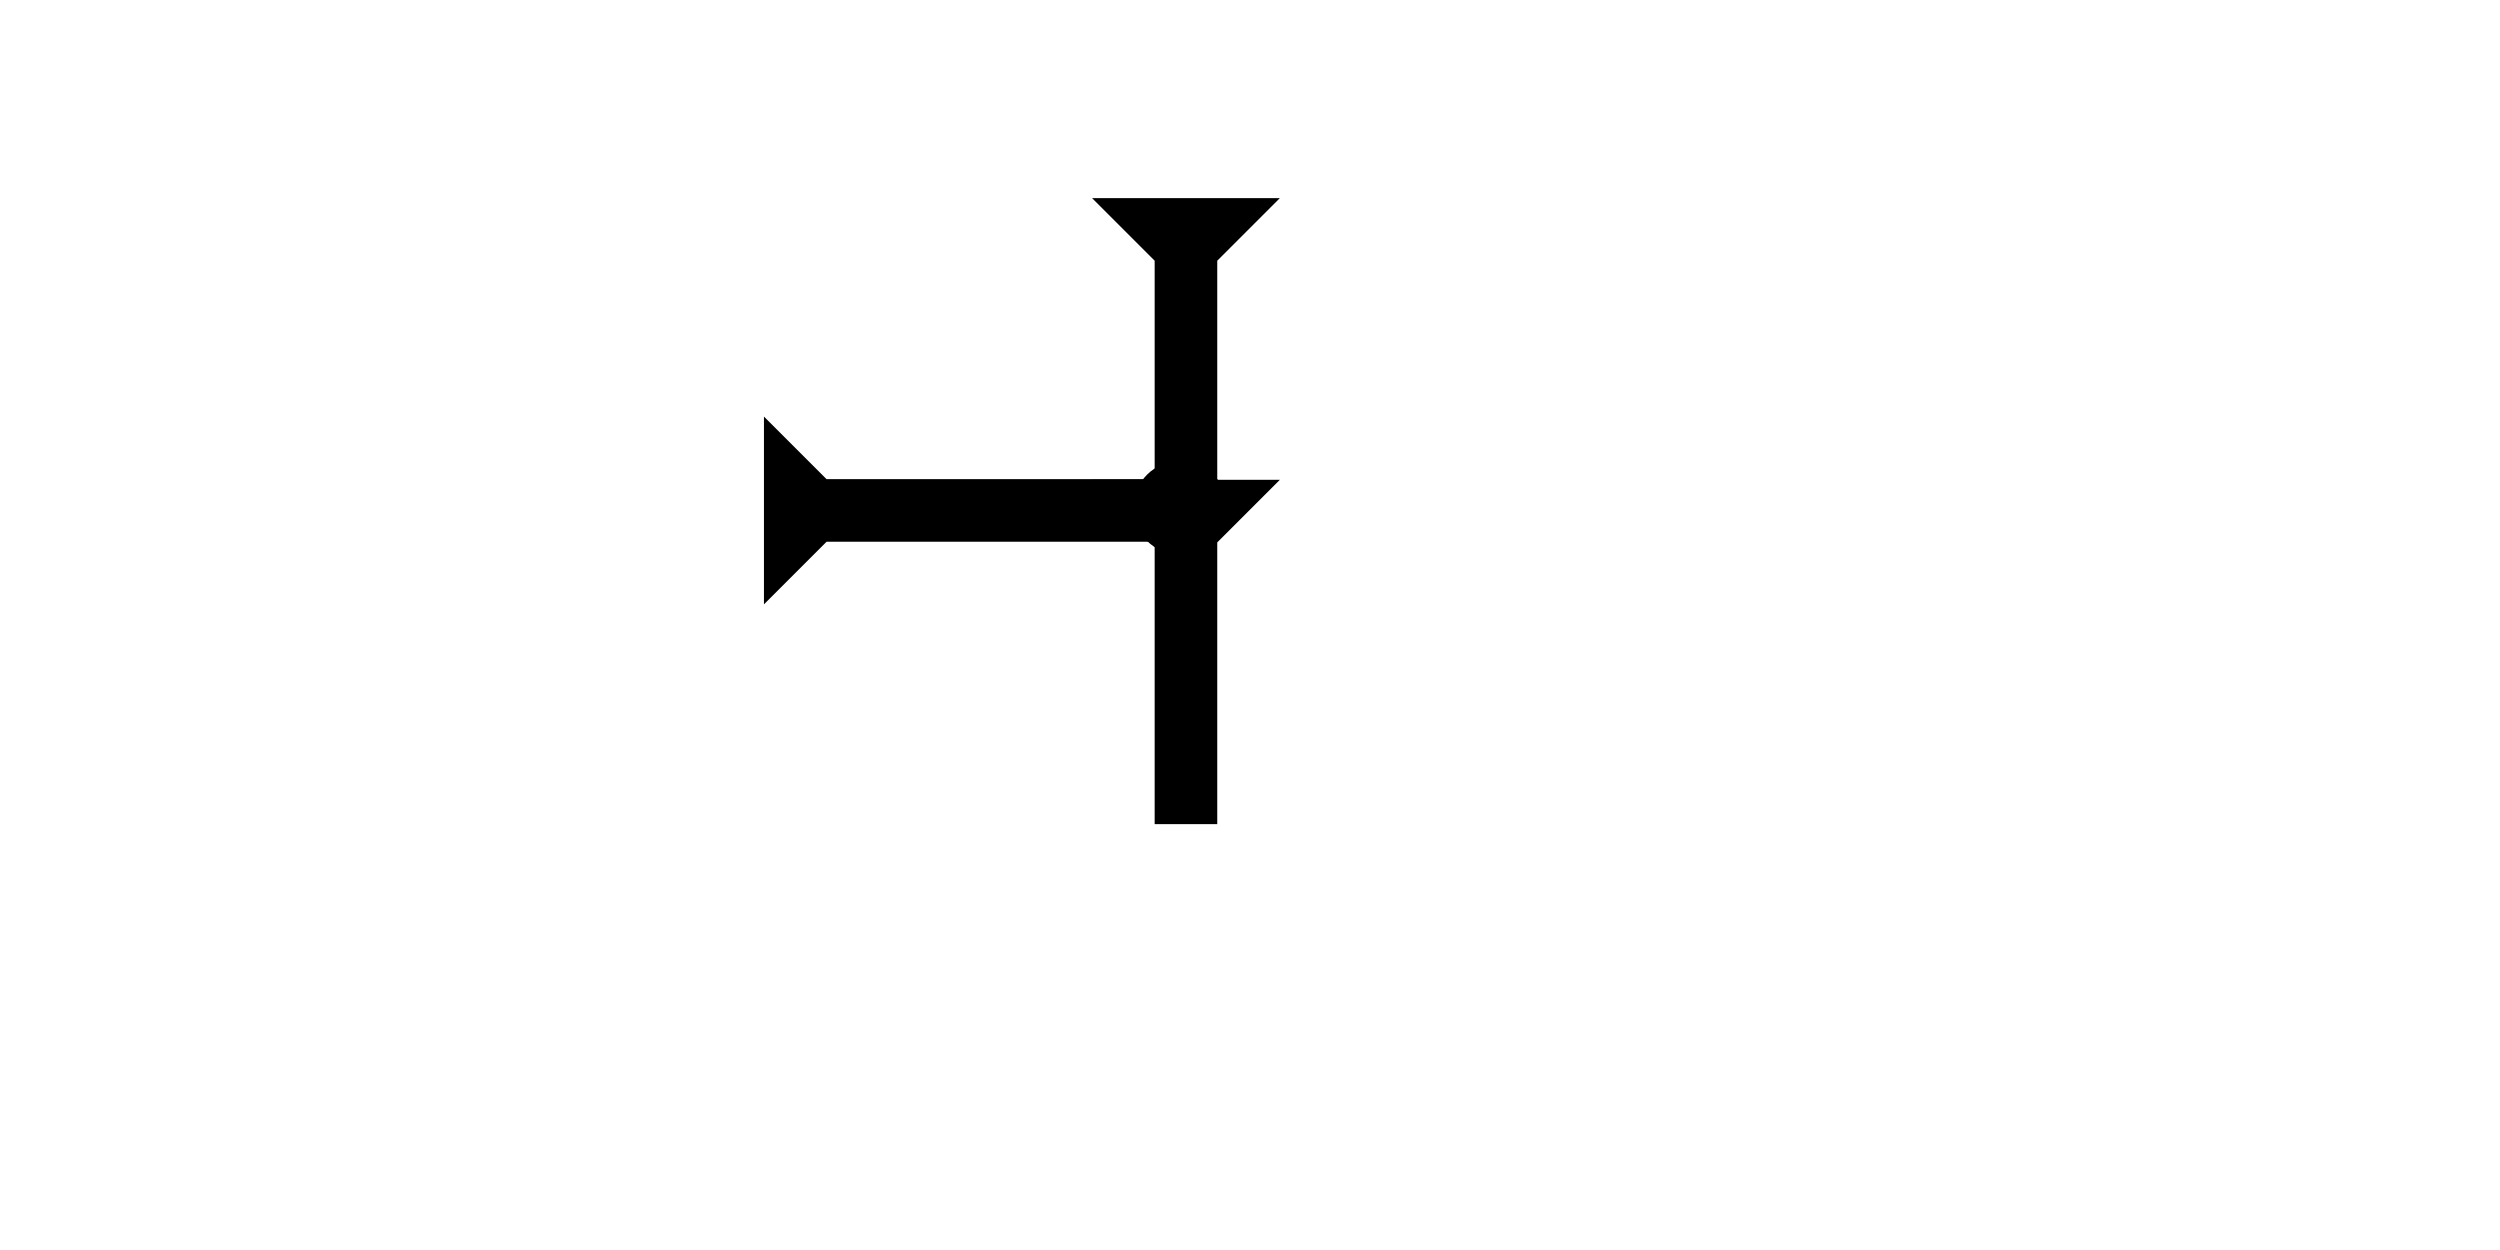 <?xml version="1.0" encoding="UTF-8" standalone="no"?>
<svg
   xmlns:dc="http://purl.org/dc/elements/1.1/"
   xmlns:cc="http://creativecommons.org/ns#"
   xmlns:rdf="http://www.w3.org/1999/02/22-rdf-syntax-ns#"
   xmlns:svg="http://www.w3.org/2000/svg"
   xmlns="http://www.w3.org/2000/svg"
   width="160"
   height="80"
   viewBox="0 0 42.333 21.167"
   version="1.1"
   id="svg8">
  <defs
     id="defs2" />
  <g
     id="layer1">
    <polygon
       points="4,18 4,4 0,0 12,0 8,4 8,18 12,18 8,22 8,40 4,40 4,22 0,18 "
       style="fill:#000000"
       id="polygon982"
       transform="matrix(0.265,0,0,0.265,18.492,3.355)">
      <title
         id="title1043">Down Vertical Head-to-Tail Mark, DVHT</title>
    </polygon>
    <g
       id="g1014"
       transform="matrix(0,-0.265,0.265,0,12.936,10.234)">
      <title
         id="title1010">Right Horizontal Mark, RH</title>
      <polygon
         points="12,0 8,4 8,25 4,25 4,4 0,0 "
         style="fill:#000000"
         id="polygon1012" />
    </g>
    <circle
       style="fill:#000000;fill-rule:evenodd;stroke-width:0.265"
       id="path839"
       cx="19.985"
       cy="8.599"
       r="0.794">
      <title
         id="title1045">Right 2 Touch Connector, R2T</title>
    </circle>
  </g>
</svg>
